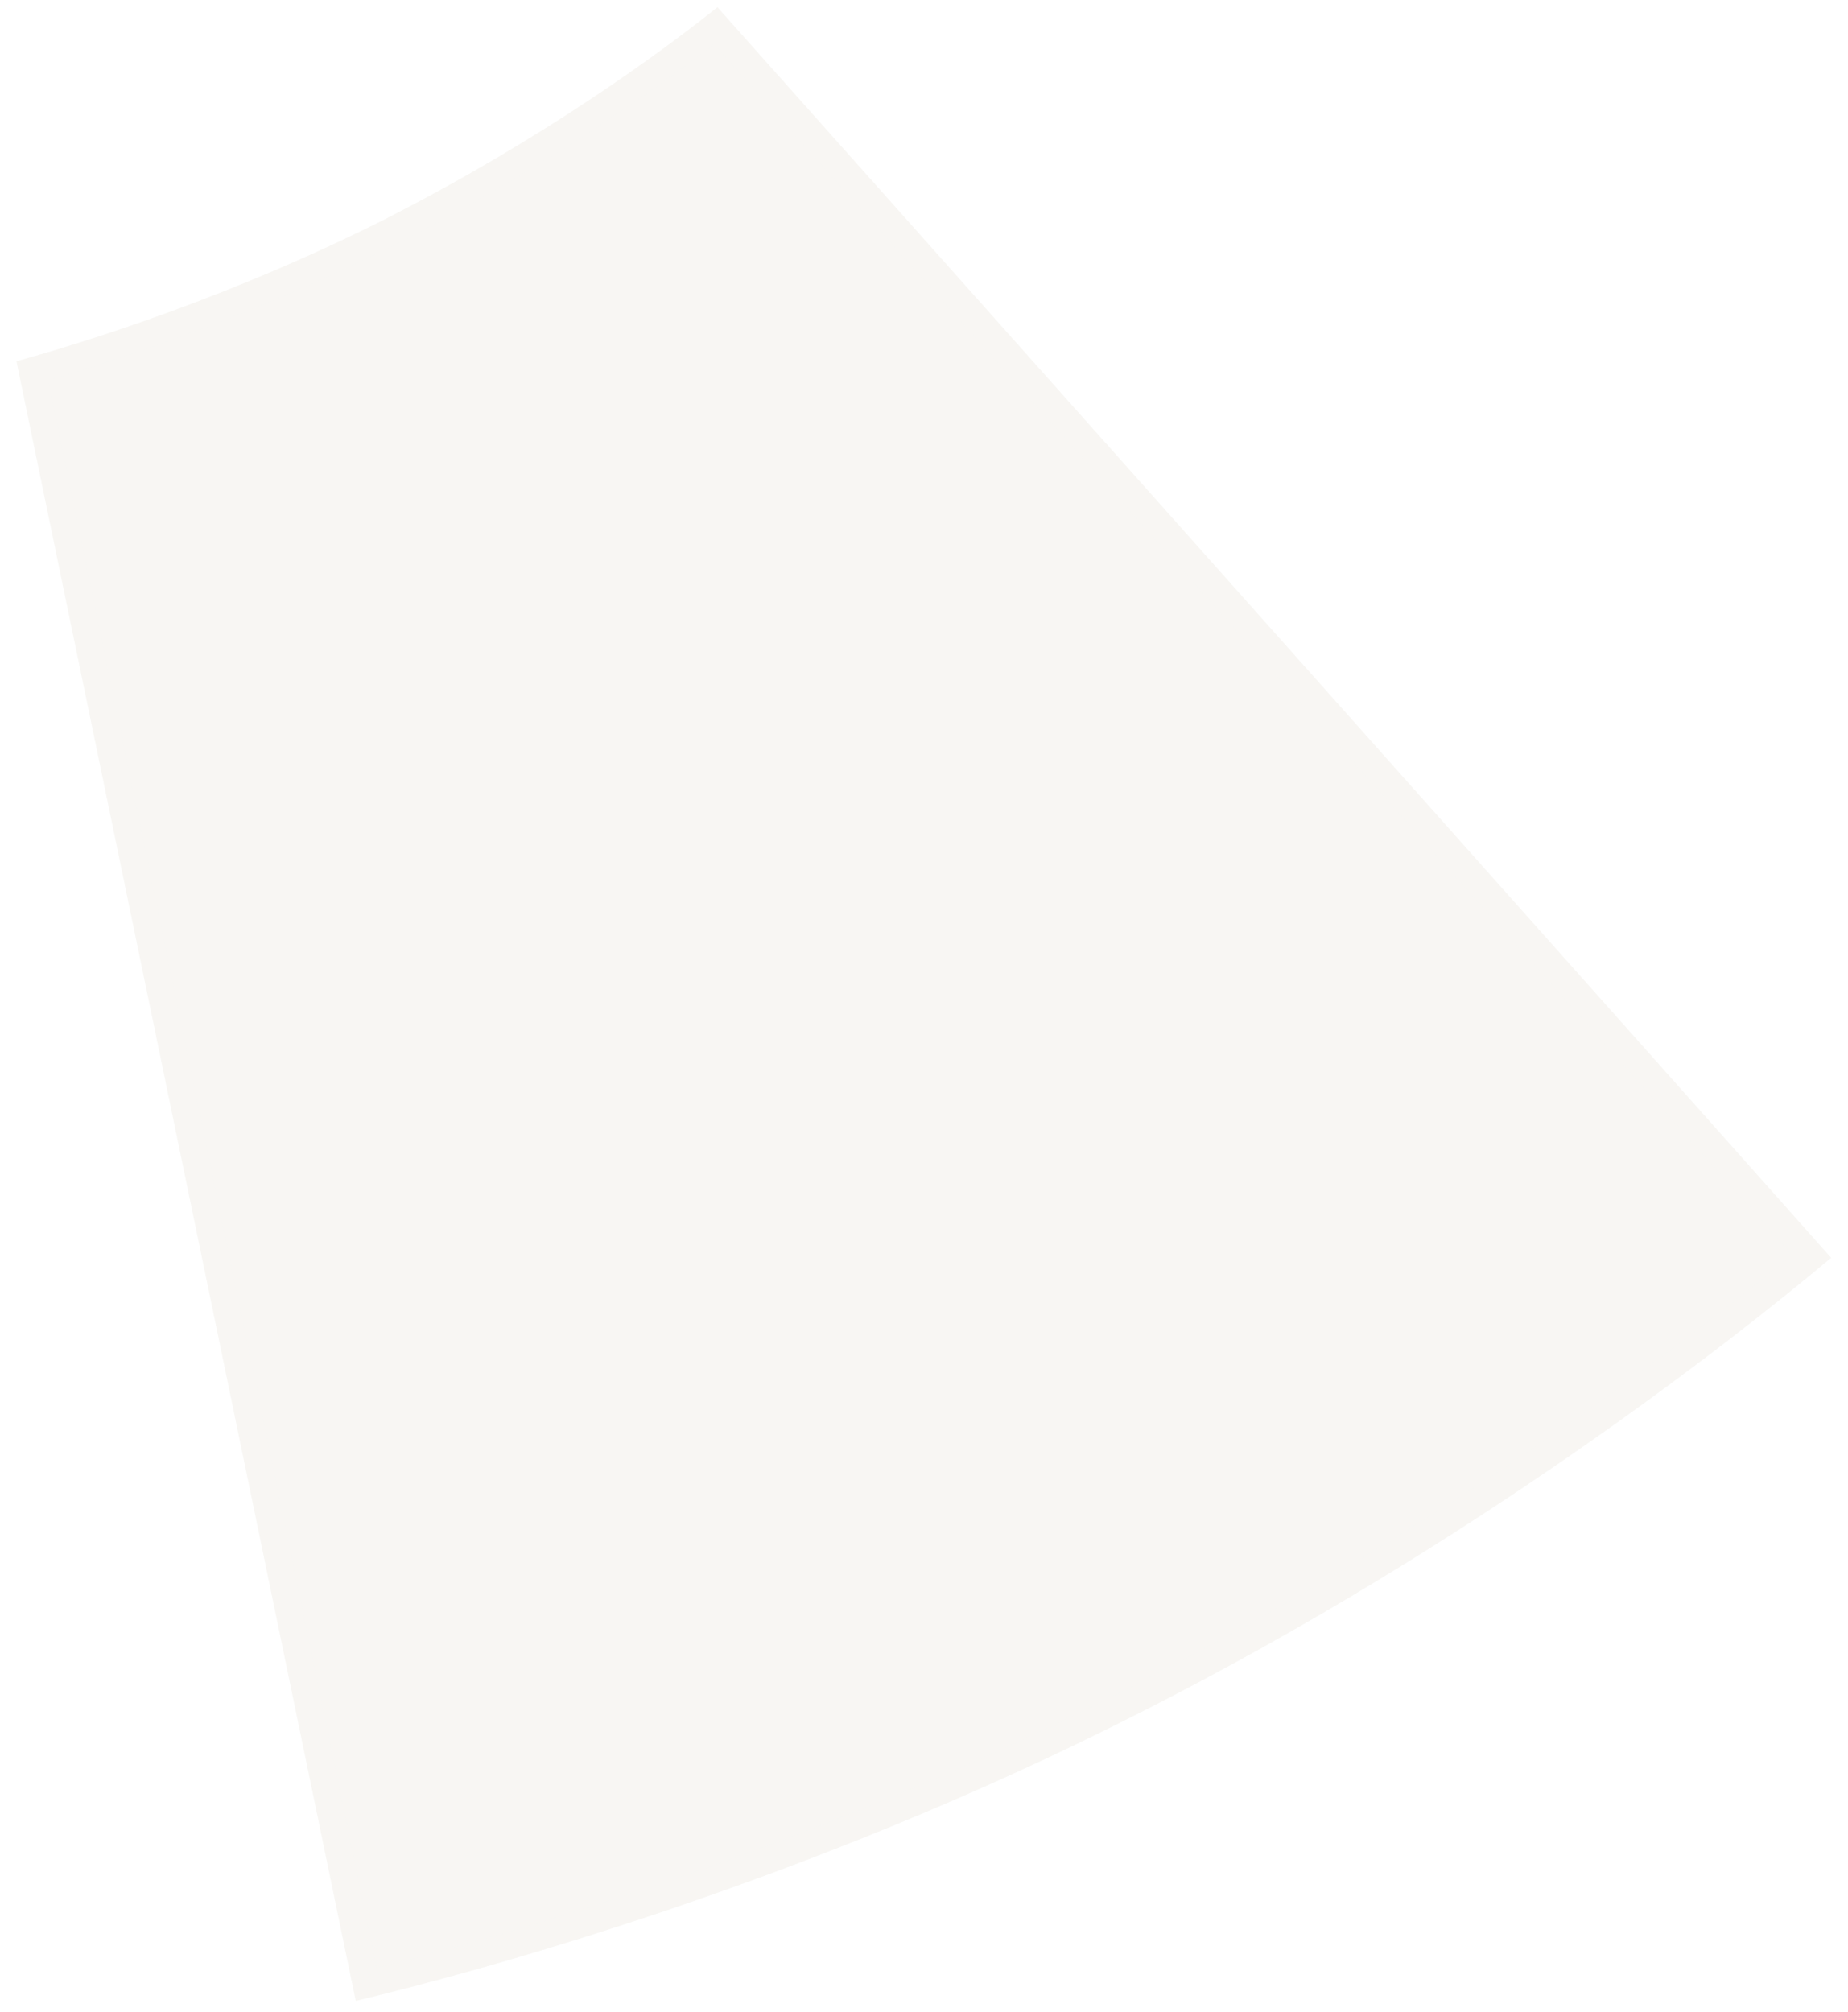 <svg width="68" height="74" viewBox="0 0 68 74" fill="none" xmlns="http://www.w3.org/2000/svg">
<g opacity="0.2">
<path d="M14.278 8.009C8.519 10.912 3.269 12.548 0.605 13.289L13.09 73.603C17.575 72.53 29.565 69.303 41.91 63.02C54.433 56.69 63.906 49.178 67.38 46.268C65.002 43.589 28.654 2.79 26.4 0.266C24.284 1.957 19.976 5.099 14.271 8.009H14.278Z" fill="#DAD3C5"/>
<path d="M26.338 0.949C30.389 5.491 62.407 41.43 66.661 46.213C63.037 49.217 54.303 56.033 42.846 61.979L41.685 62.574H41.684C29.822 68.612 18.284 71.816 13.474 72.994L1.188 13.641C3.984 12.843 9.014 11.222 14.504 8.456L14.503 8.452C19.927 5.684 24.094 2.707 26.338 0.949Z" stroke="#DAD2C6" stroke-opacity="0.1"/>
</g>
</svg>
